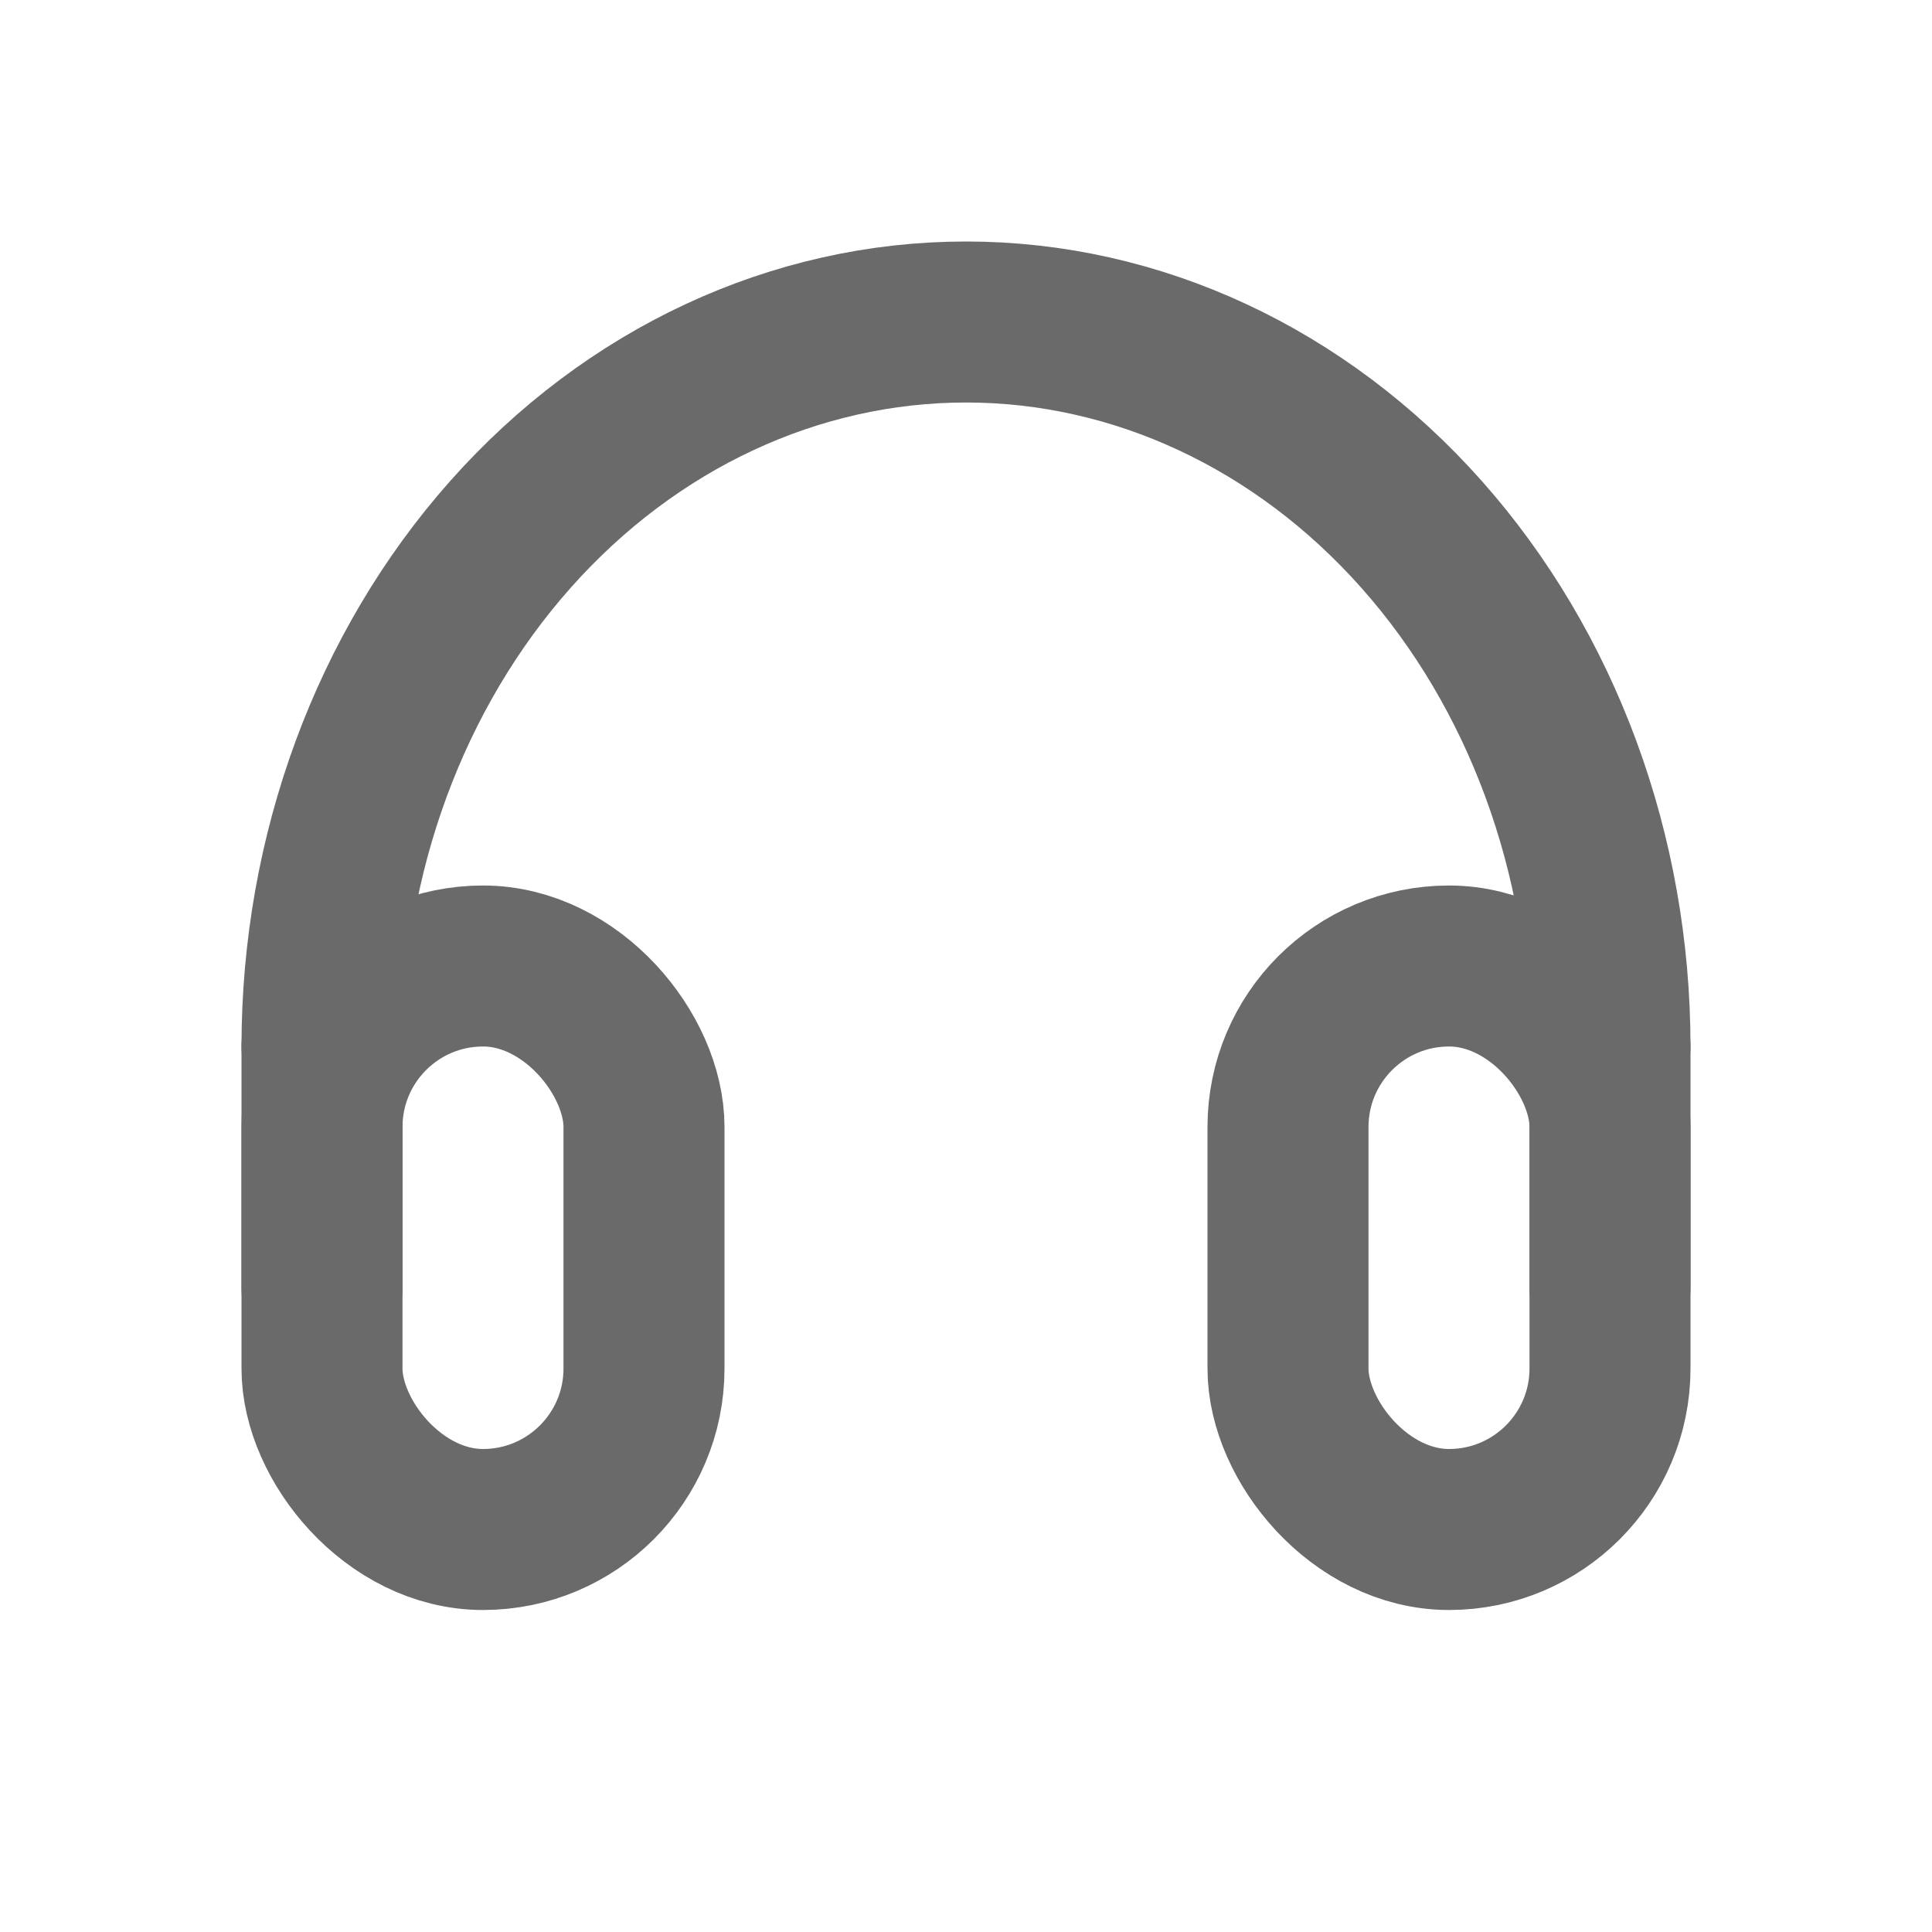 <svg width="24" height="24" viewBox="0 0 24 24" fill="none" xmlns="http://www.w3.org/2000/svg">
<rect x="16" y="12" width="4" height="7" rx="2" stroke="#6A6A6A" stroke-width="2" stroke-linejoin="round"/>
<rect x="4" y="12" width="4" height="7" rx="2" stroke="#6A6A6A" stroke-width="2" stroke-linejoin="round"/>
<path d="M4 13V16" stroke="#6A6A6A" stroke-width="2" stroke-linecap="round" stroke-linejoin="round"/>
<path d="M20 13V16" stroke="#6A6A6A" stroke-width="2" stroke-linecap="round" stroke-linejoin="round"/>
<path d="M20 13C20 10.613 19.157 8.324 17.657 6.636C16.157 4.948 14.122 4 12 4C9.878 4 7.843 4.948 6.343 6.636C4.843 8.324 4 10.613 4 13" stroke="#6A6A6A" stroke-width="2" stroke-linecap="round" stroke-linejoin="round"/>
</svg>
